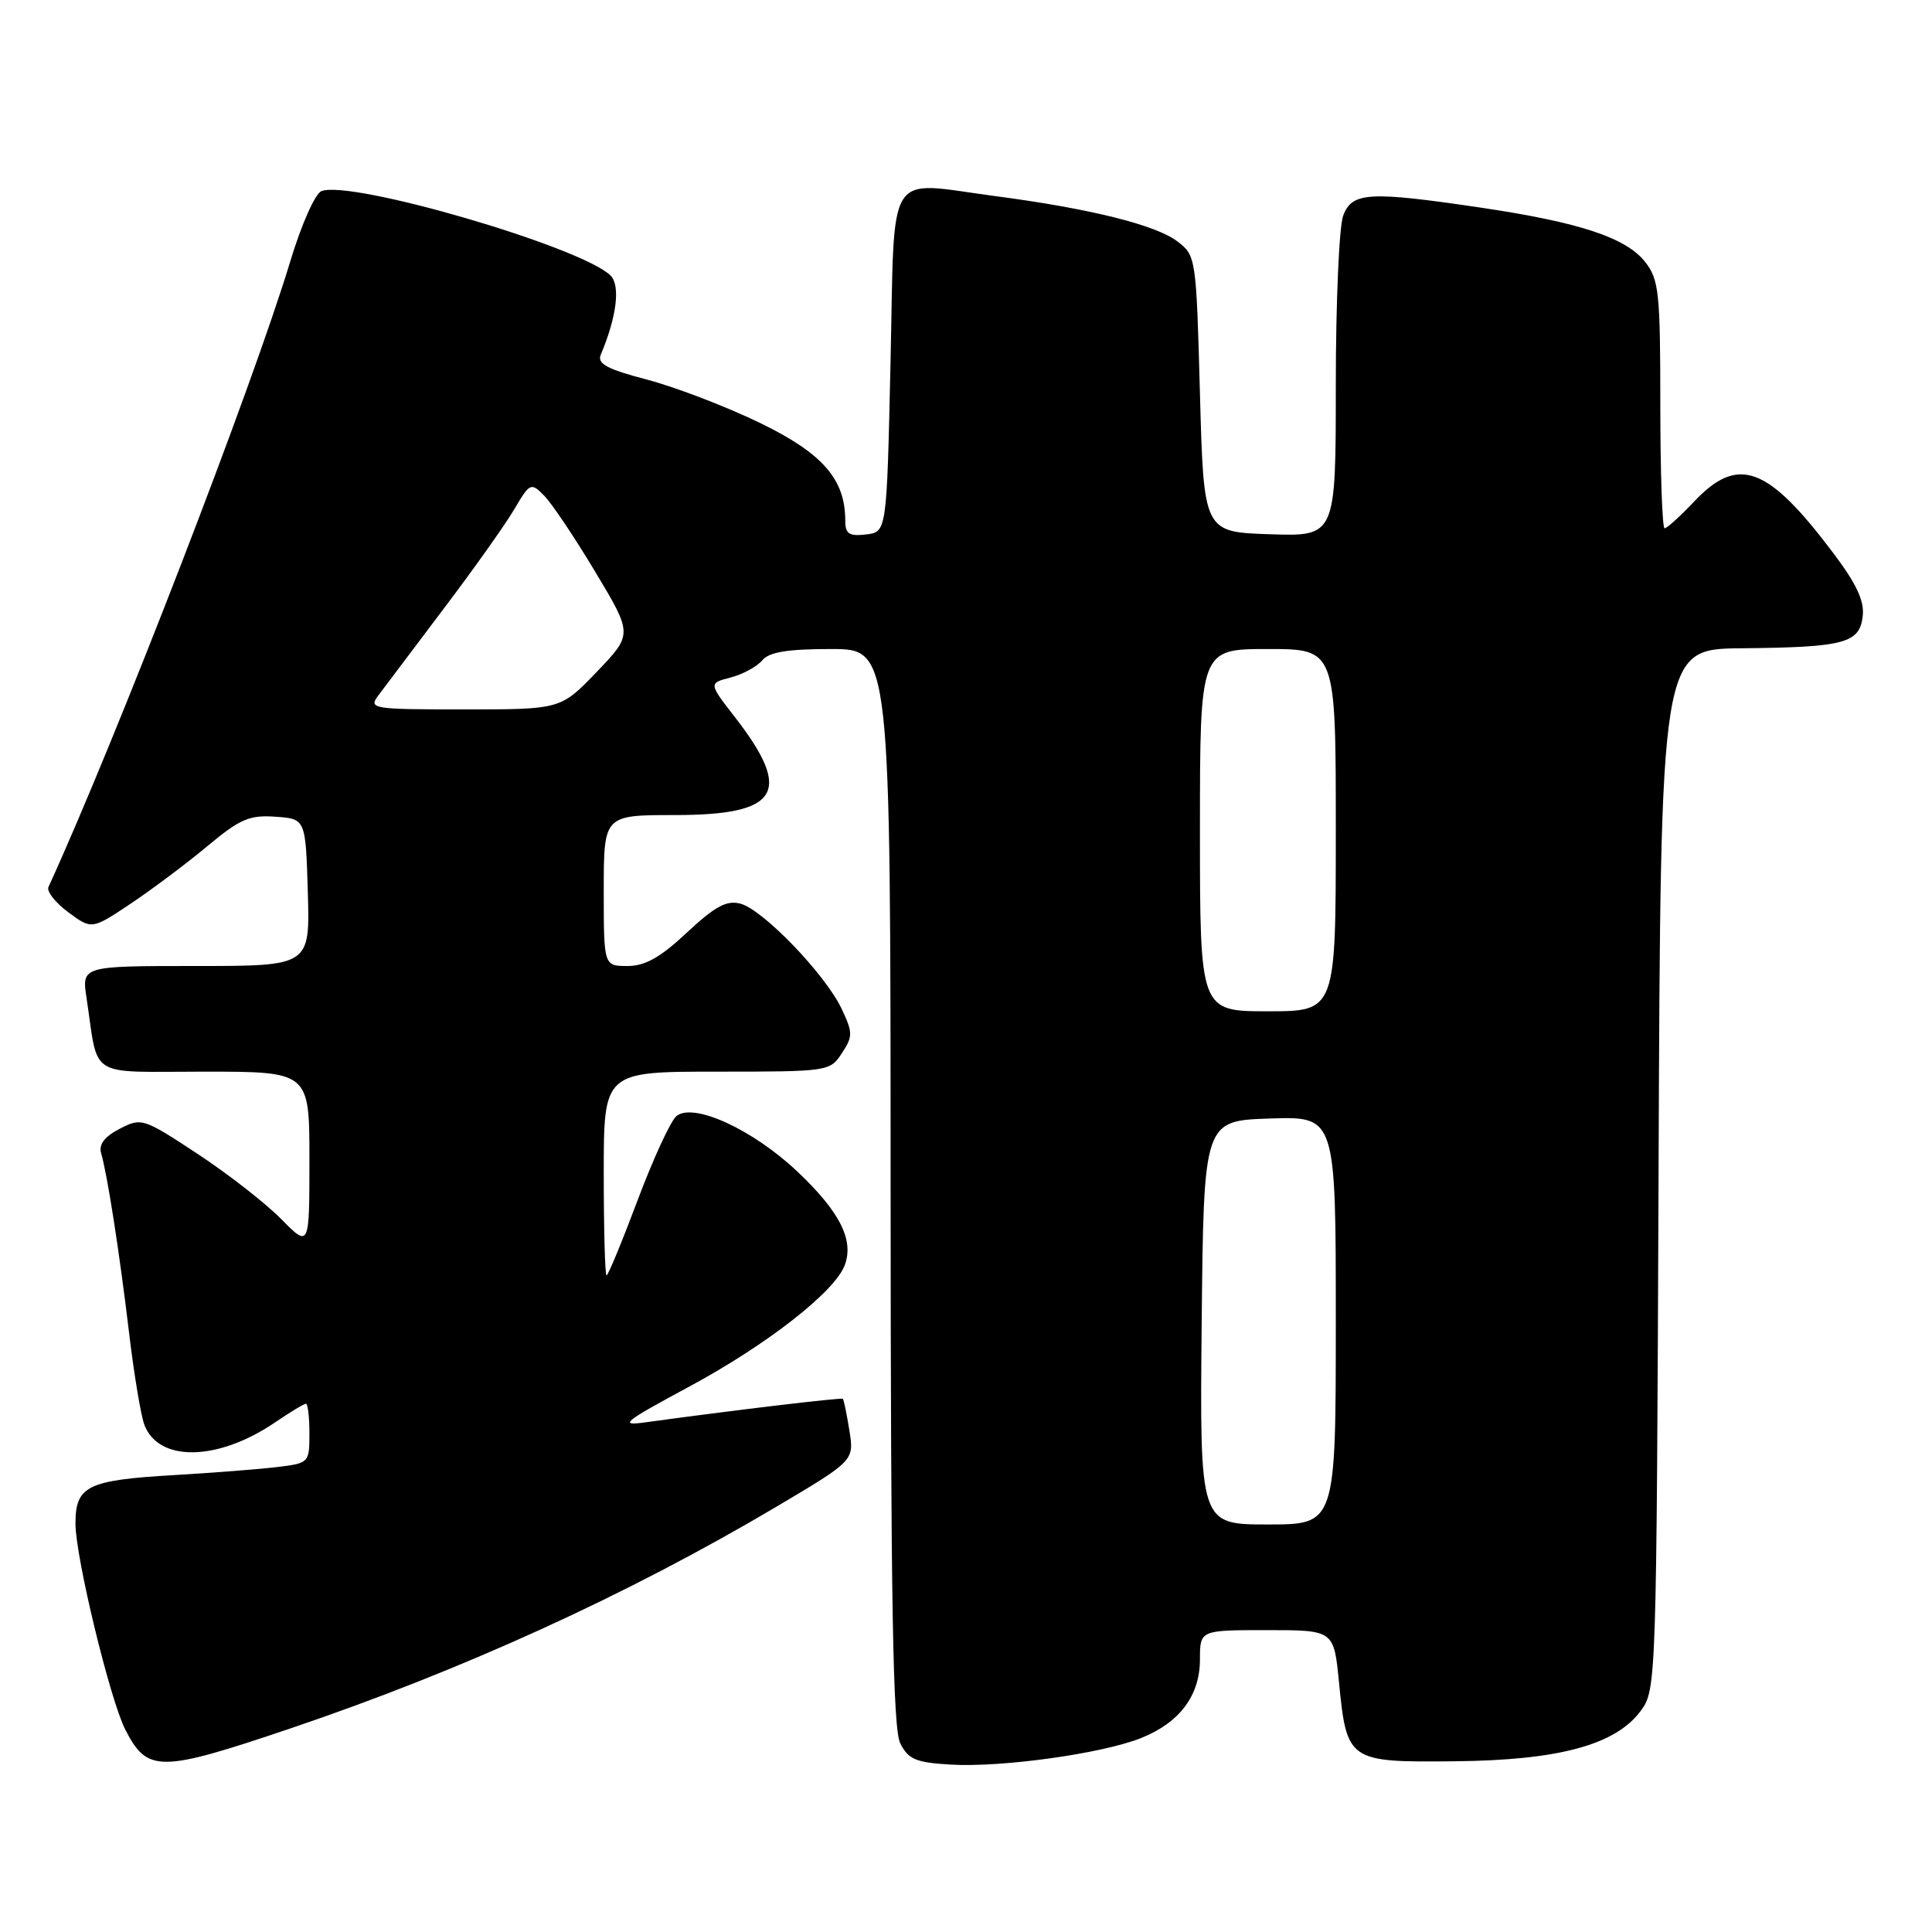 <?xml version="1.0" encoding="UTF-8" standalone="no"?>
<!DOCTYPE svg PUBLIC "-//W3C//DTD SVG 1.1//EN" "http://www.w3.org/Graphics/SVG/1.1/DTD/svg11.dtd" >
<svg xmlns="http://www.w3.org/2000/svg" xmlns:xlink="http://www.w3.org/1999/xlink" version="1.1" viewBox="0 0 256 256">
 <g >
 <path fill="currentColor"
d=" M 38.50 229.02 C 61.26 221.32 83.15 211.33 102.84 199.67 C 113.18 193.54 113.18 193.54 112.55 189.56 C 112.20 187.37 111.81 185.47 111.68 185.35 C 111.49 185.16 96.97 186.89 85.50 188.47 C 81.95 188.96 82.61 188.43 91.28 183.76 C 101.63 178.19 110.63 171.16 111.94 167.63 C 113.17 164.30 111.28 160.56 105.68 155.26 C 99.75 149.65 91.87 146.04 89.63 147.89 C 88.86 148.53 86.55 153.54 84.49 159.03 C 82.43 164.51 80.58 169.00 80.37 169.00 C 80.17 169.00 80.00 162.93 80.00 155.50 C 80.00 142.00 80.00 142.00 94.98 142.00 C 109.75 142.00 109.98 141.97 111.55 139.56 C 113.02 137.32 113.02 136.84 111.50 133.63 C 109.33 129.08 101.09 120.52 98.11 119.74 C 96.28 119.26 94.76 120.08 91.03 123.56 C 87.50 126.87 85.49 128.00 83.15 128.00 C 80.00 128.00 80.00 128.00 80.00 118.00 C 80.00 108.00 80.00 108.00 89.43 108.00 C 103.27 108.00 105.11 104.98 97.37 95.01 C 93.89 90.53 93.89 90.53 96.82 89.77 C 98.43 89.35 100.31 88.33 101.00 87.50 C 101.91 86.40 104.33 86.00 110.12 86.00 C 118.00 86.00 118.00 86.00 118.01 157.25 C 118.03 212.52 118.31 229.06 119.29 231.00 C 120.36 233.13 121.35 233.55 126.02 233.82 C 132.78 234.21 146.06 232.36 151.20 230.30 C 156.32 228.25 159.00 224.67 159.00 219.87 C 159.00 216.00 159.00 216.00 167.87 216.00 C 176.74 216.00 176.74 216.00 177.42 222.87 C 178.45 233.38 178.66 233.52 192.68 233.38 C 206.56 233.25 214.08 231.21 217.42 226.68 C 219.47 223.89 219.50 222.97 219.77 154.93 C 220.04 86.00 220.04 86.00 230.77 85.90 C 244.37 85.77 246.41 85.24 246.82 81.65 C 247.06 79.62 245.99 77.34 242.85 73.19 C 234.18 61.70 230.29 60.29 224.44 66.50 C 222.62 68.42 220.88 70.00 220.57 70.00 C 220.26 70.00 220.00 62.64 220.00 53.63 C 220.00 38.75 219.82 37.04 217.99 34.71 C 215.46 31.49 209.31 29.46 196.26 27.52 C 181.41 25.32 179.16 25.44 177.98 28.57 C 177.44 29.98 177.00 40.12 177.00 51.10 C 177.00 71.08 177.00 71.08 168.25 70.79 C 159.50 70.50 159.50 70.50 159.00 52.19 C 158.51 34.10 158.47 33.86 156.00 31.98 C 153.14 29.80 144.39 27.63 131.84 25.98 C 117.19 24.05 118.58 21.84 118.00 48.00 C 117.50 70.50 117.50 70.50 114.75 70.82 C 112.50 71.08 112.00 70.74 112.00 68.97 C 112.00 63.48 108.99 60.05 100.62 56.00 C 96.15 53.84 89.46 51.28 85.73 50.30 C 80.45 48.92 79.11 48.20 79.60 47.01 C 81.73 41.96 82.23 37.81 80.89 36.50 C 77.00 32.70 46.54 23.81 42.60 25.32 C 41.75 25.65 39.93 29.76 38.44 34.70 C 33.44 51.23 15.47 97.74 6.42 117.54 C 6.16 118.11 7.34 119.62 9.05 120.88 C 12.16 123.18 12.16 123.18 17.33 119.73 C 20.17 117.83 24.75 114.40 27.50 112.10 C 31.79 108.52 33.06 107.97 36.50 108.22 C 40.50 108.50 40.50 108.50 40.79 118.25 C 41.07 128.00 41.07 128.00 25.95 128.00 C 10.82 128.00 10.82 128.00 11.47 132.25 C 13.10 143.06 11.39 142.00 27.08 142.00 C 41.00 142.00 41.00 142.00 41.00 153.67 C 41.00 165.33 41.00 165.33 37.25 161.52 C 35.19 159.43 30.20 155.54 26.16 152.88 C 18.97 148.15 18.75 148.08 15.86 149.57 C 13.85 150.61 13.06 151.65 13.40 152.80 C 14.22 155.61 15.82 165.88 17.09 176.50 C 17.74 182.00 18.66 187.52 19.12 188.77 C 20.98 193.76 28.83 193.64 36.41 188.50 C 38.43 187.12 40.29 186.00 40.54 186.00 C 40.79 186.00 41.00 187.77 41.00 189.94 C 41.00 193.83 40.94 193.88 36.75 194.39 C 34.41 194.67 28.31 195.15 23.20 195.45 C 11.56 196.12 10.00 196.88 10.00 201.89 C 10.00 206.32 14.58 225.24 16.61 229.20 C 19.54 234.90 21.16 234.88 38.50 229.02 Z  M 159.23 175.25 C 159.50 148.50 159.50 148.50 168.25 148.21 C 177.00 147.92 177.00 147.92 177.00 174.96 C 177.00 202.00 177.00 202.00 167.98 202.00 C 158.97 202.00 158.97 202.00 159.23 175.25 Z  M 159.00 110.00 C 159.00 86.00 159.00 86.00 168.00 86.00 C 177.00 86.00 177.00 86.00 177.00 110.00 C 177.00 134.00 177.00 134.00 168.00 134.00 C 159.00 134.00 159.00 134.00 159.00 110.00 Z  M 50.13 92.15 C 50.88 91.14 54.75 86.01 58.72 80.75 C 62.70 75.50 66.92 69.55 68.12 67.52 C 70.22 63.96 70.35 63.90 72.10 65.67 C 73.10 66.68 76.15 71.22 78.88 75.78 C 83.84 84.05 83.84 84.05 79.07 89.03 C 74.30 94.00 74.30 94.00 61.53 94.00 C 49.28 94.00 48.81 93.92 50.13 92.15 Z "/>
</g>
</svg>